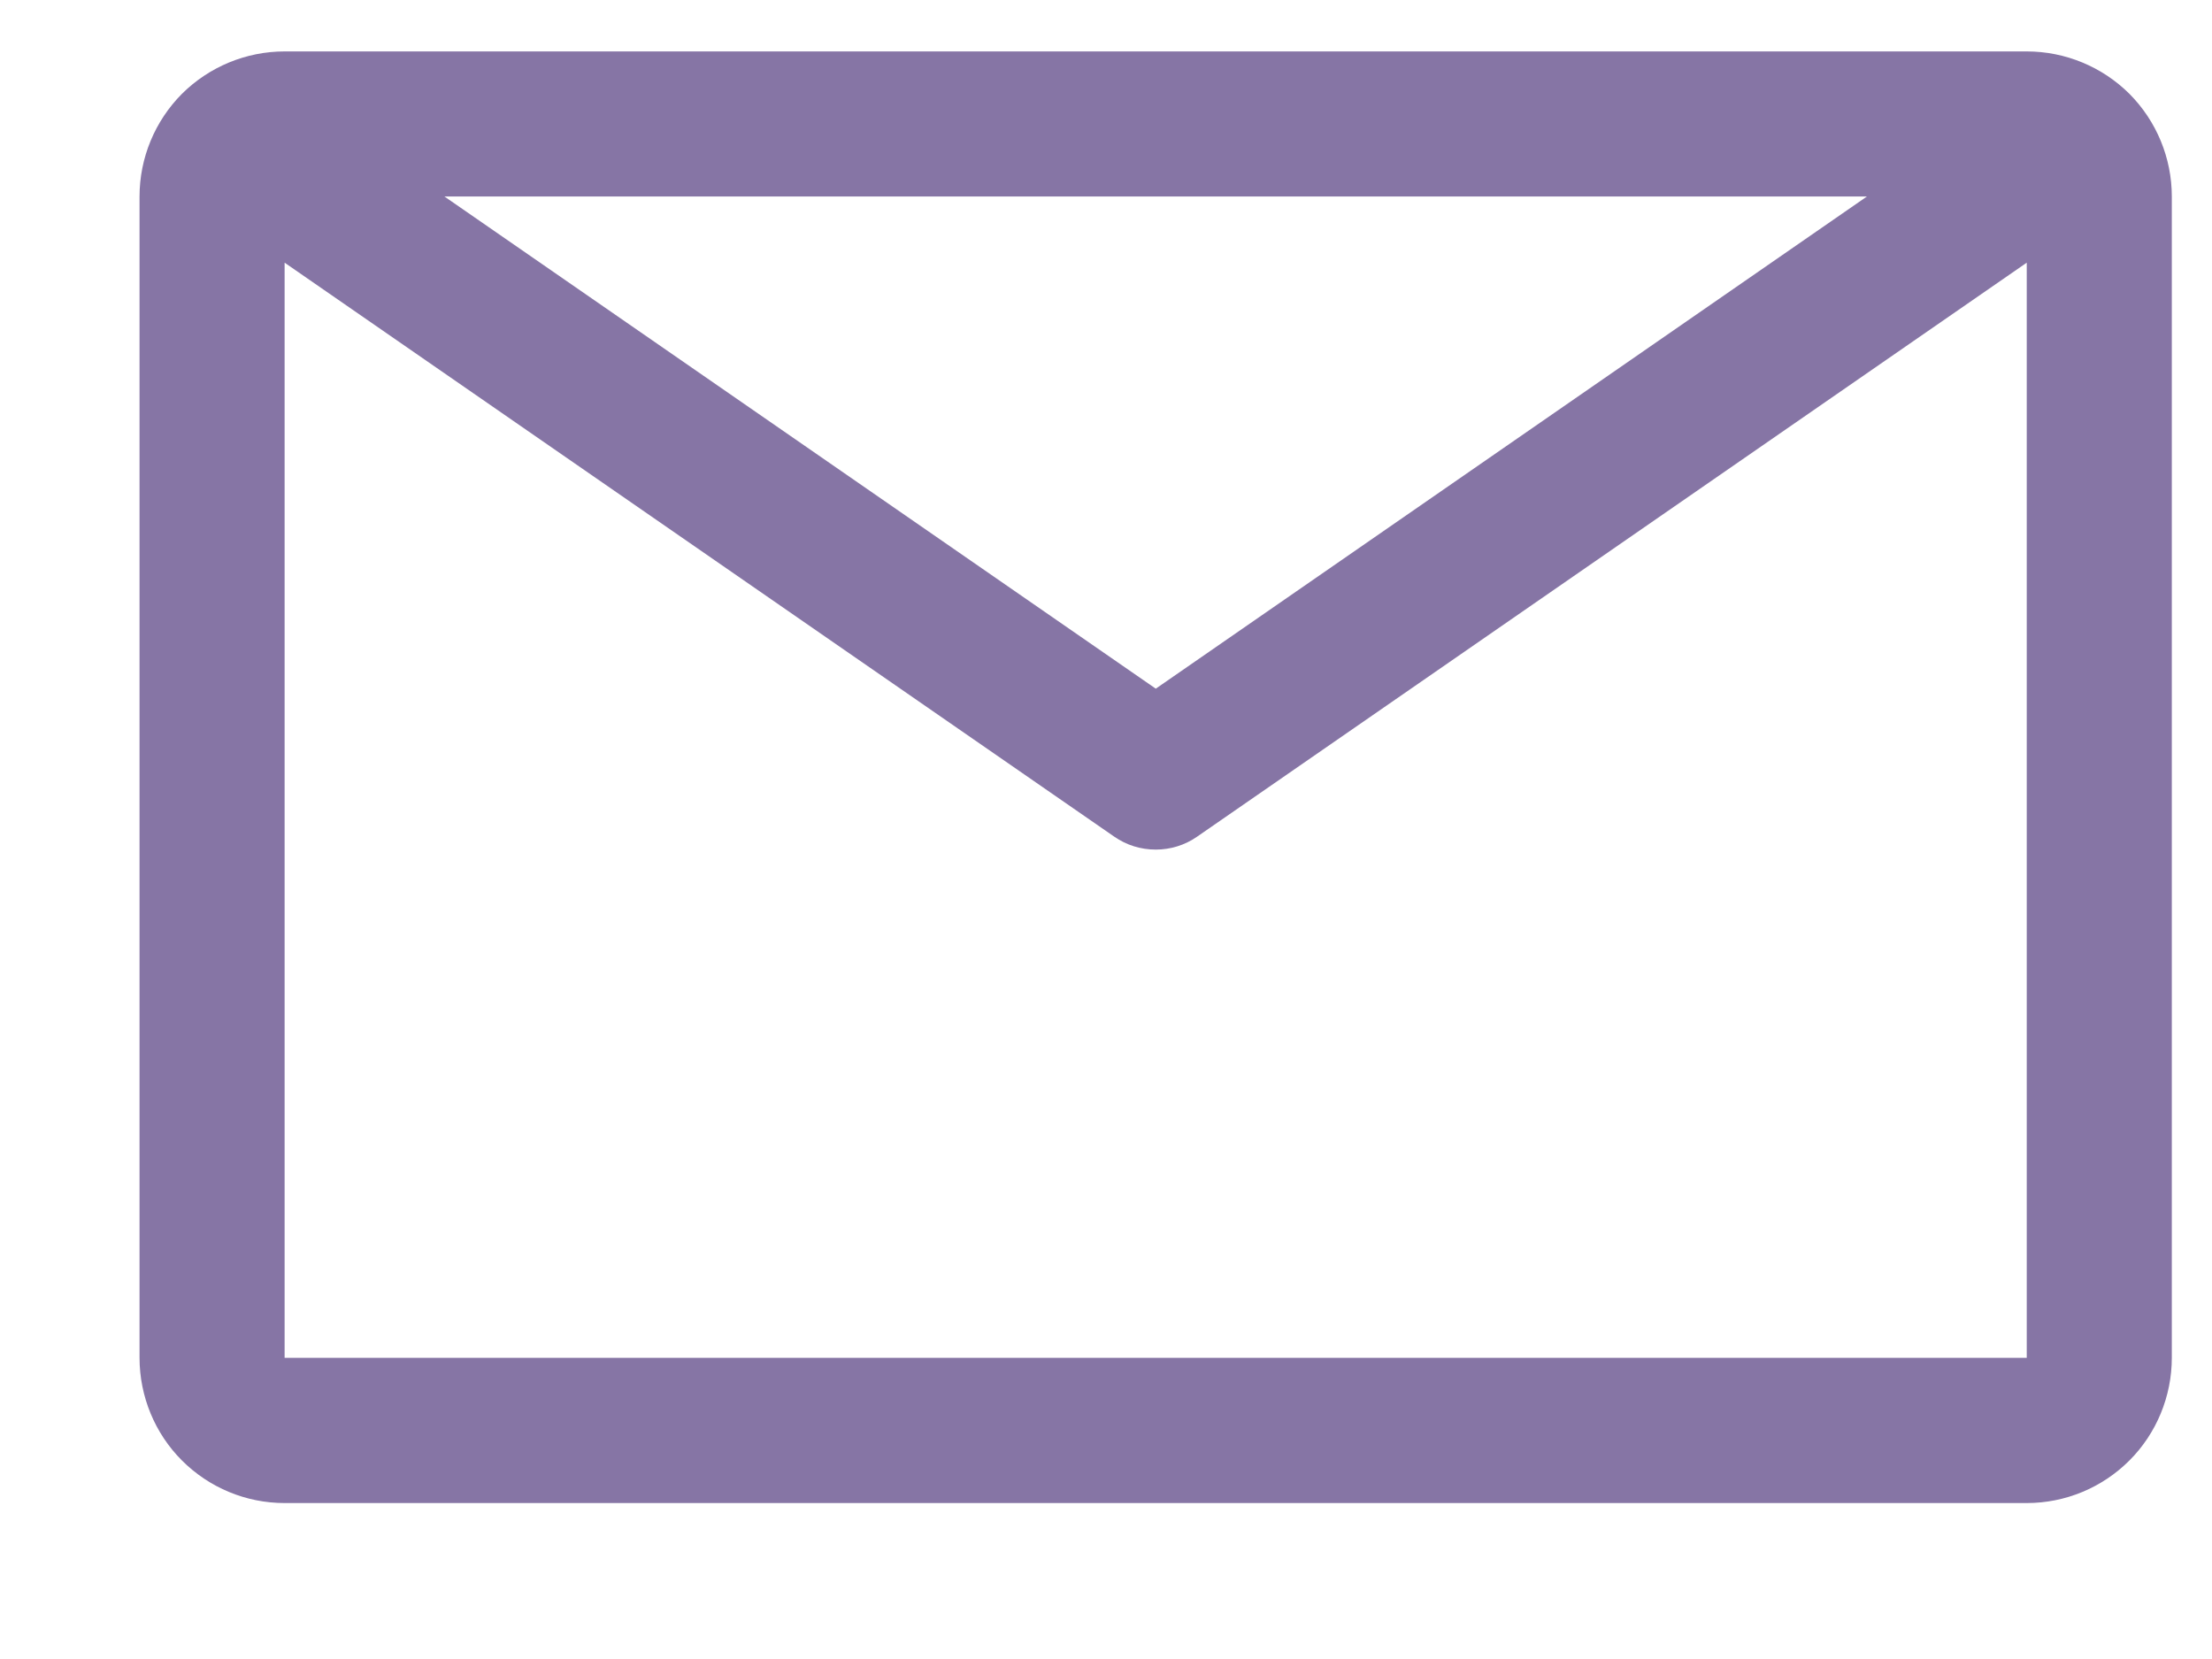 <svg width="12" height="9" viewBox="0 0 12 9" fill="none" xmlns="http://www.w3.org/2000/svg">
<path d="M10.995 0.279H1.544C1.335 0.279 1.135 0.362 0.987 0.509C0.84 0.657 0.757 0.857 0.757 1.066V7.366C0.757 7.575 0.84 7.776 0.987 7.923C1.135 8.071 1.335 8.154 1.544 8.154H10.995C11.204 8.154 11.404 8.071 11.552 7.923C11.699 7.776 11.782 7.575 11.782 7.366V1.066C11.782 0.857 11.699 0.657 11.552 0.509C11.404 0.362 11.204 0.279 10.995 0.279ZM10.128 1.066L6.27 3.736L2.411 1.066H10.128ZM1.544 7.366V1.425L6.045 4.539C6.111 4.585 6.189 4.609 6.27 4.609C6.35 4.609 6.428 4.585 6.494 4.539L10.995 1.425V7.366H1.544Z" fill="#8675A5"/>
</svg>
